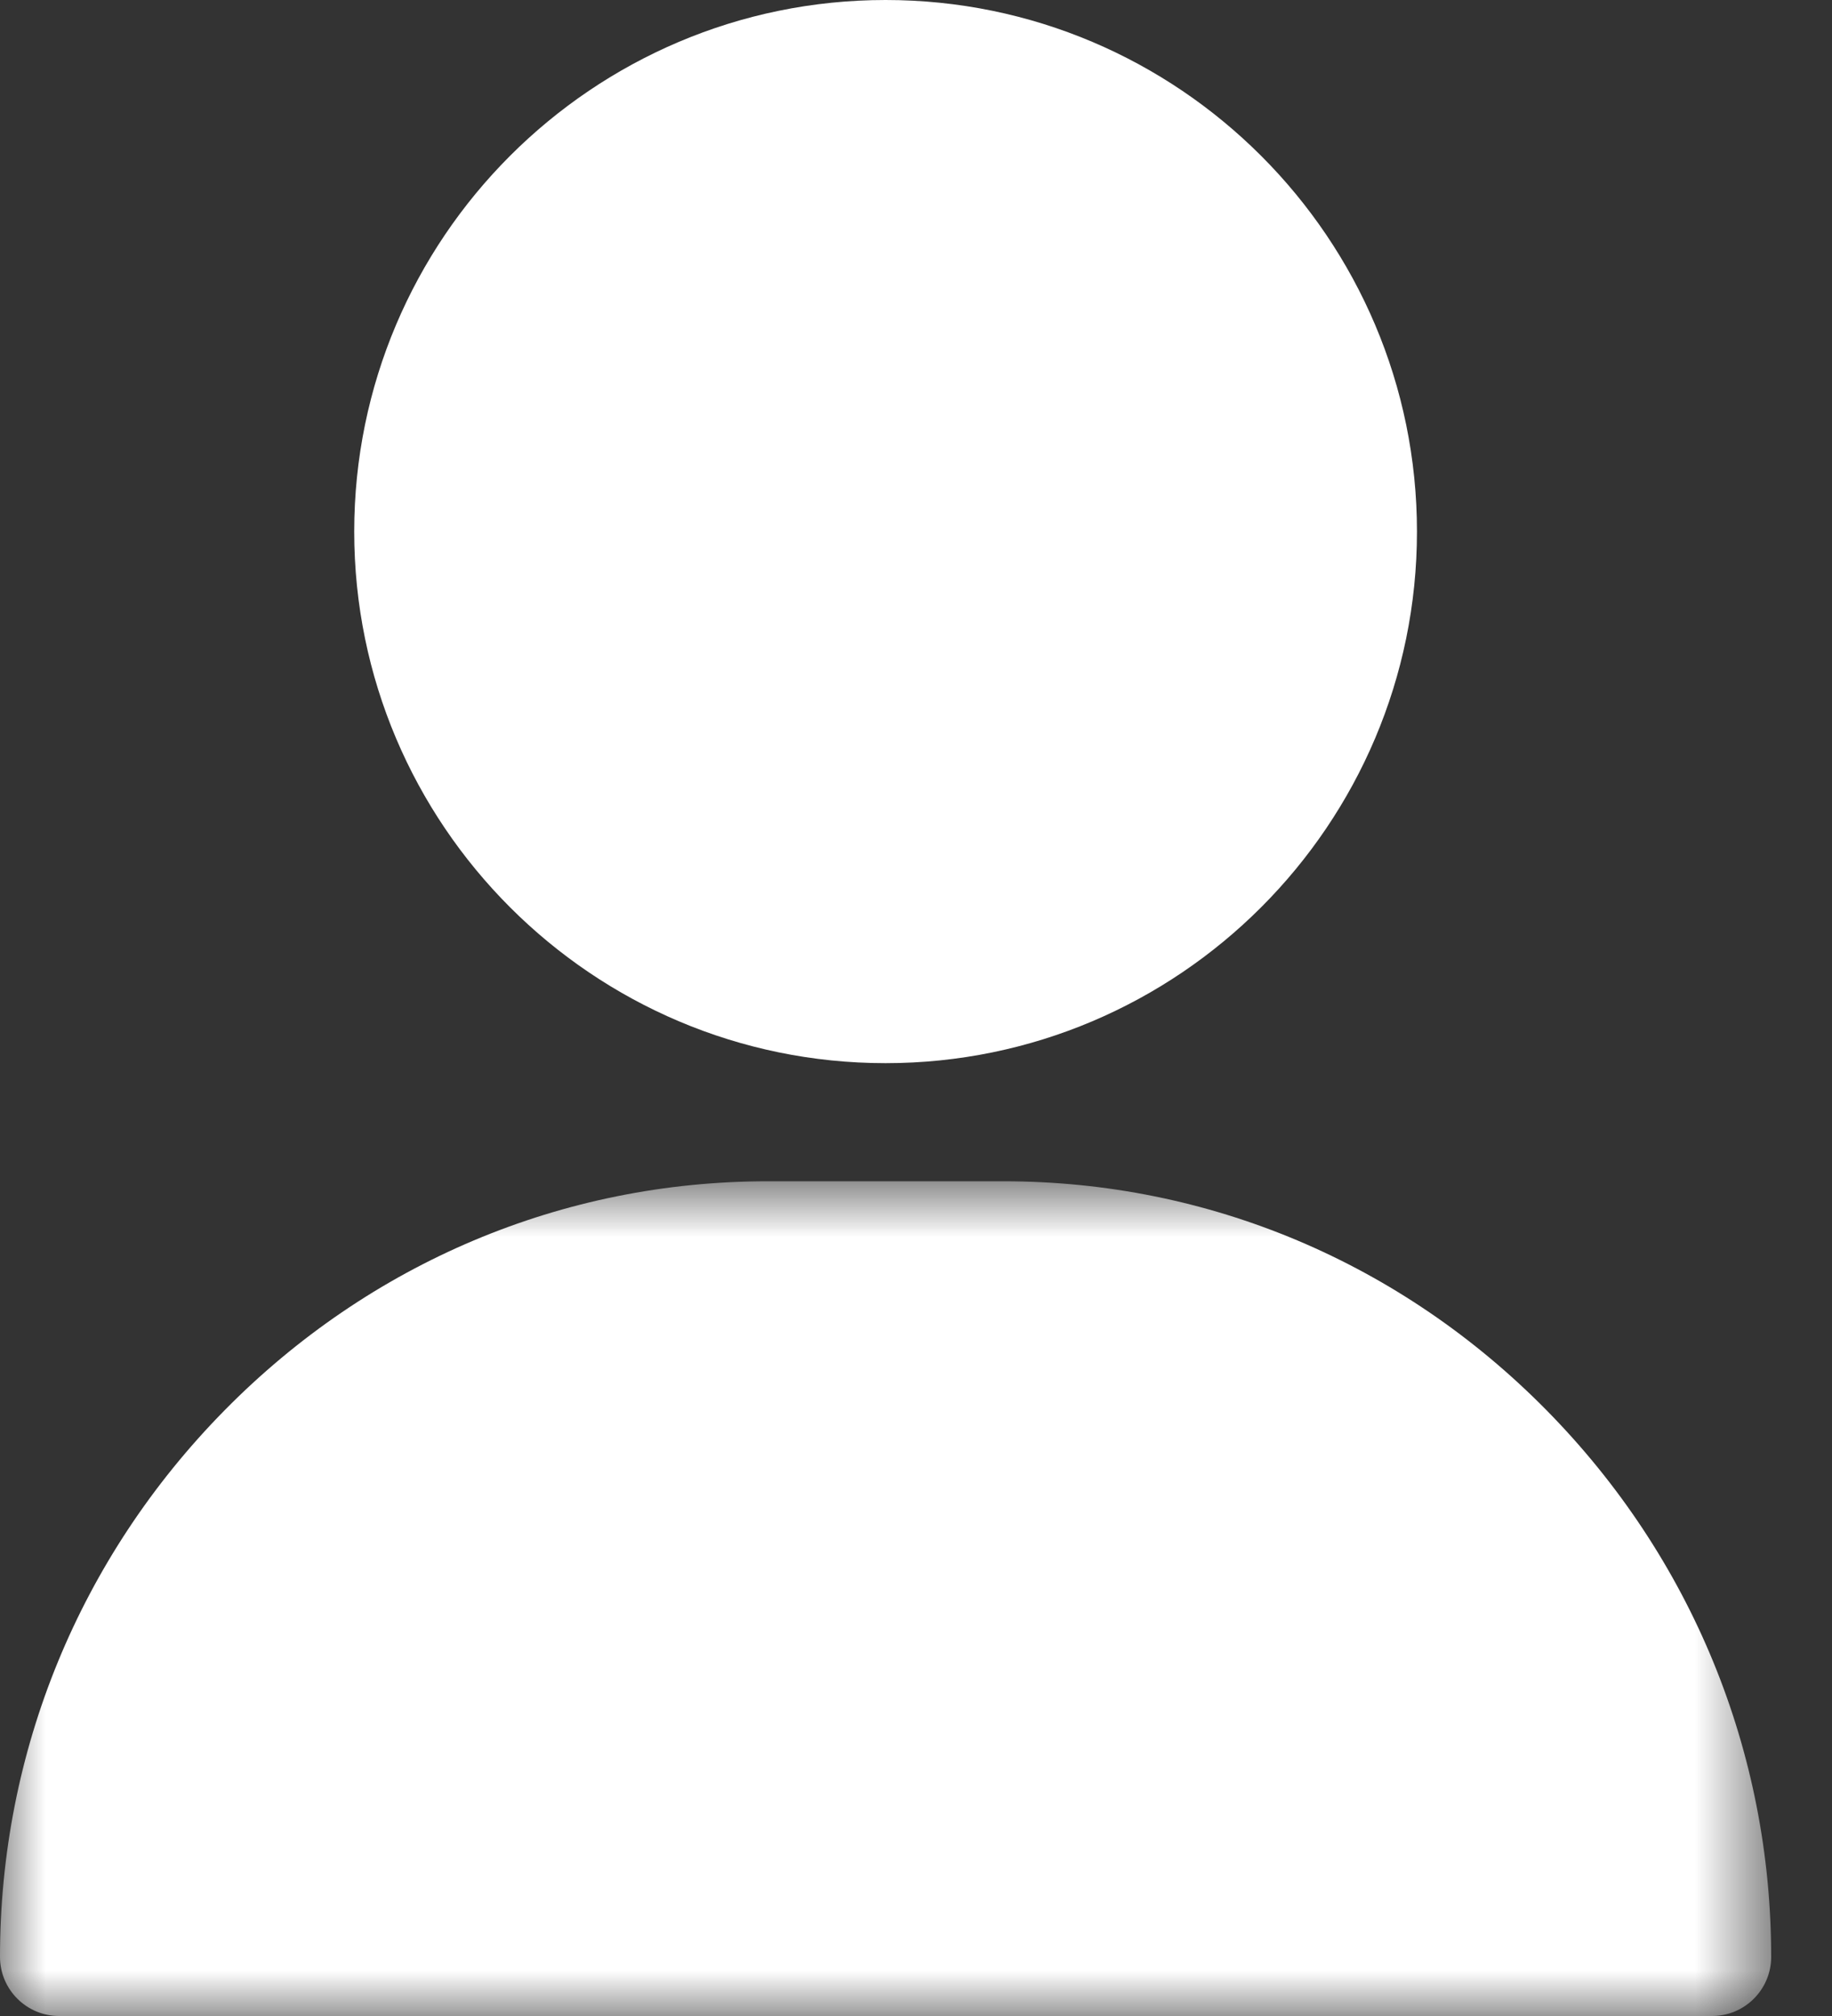 <svg width="20" height="22" viewBox="0 0 20 22" fill="none" xmlns="http://www.w3.org/2000/svg">
<rect x="0" y="0" width="20" height="22" fill="#333333" stroke="none"/>
<path fill-rule="evenodd" clip-rule="evenodd" d="M9.668 0C6.469 0 3.867 2.602 3.867 5.801C3.867 8.999 6.469 11.602 9.668 11.602C12.867 11.602 15.469 8.999 15.469 5.801C15.469 2.602 12.867 0 9.668 0Z" fill="white"/>
<mask id="mask0" mask-type="alpha" maskUnits="userSpaceOnUse" x="0" y="12" width="20" height="10">
<path fill-rule="evenodd" clip-rule="evenodd" d="M0 12.891H19.336V22H0V12.891Z" fill="white"/>
</mask>
<g mask="url(#mask0)">
<path fill-rule="evenodd" clip-rule="evenodd" d="M16.885 15.391C15.297 13.779 13.192 12.891 10.957 12.891H8.379C6.144 12.891 4.039 13.779 2.451 15.391C0.87 16.996 0 19.114 0 21.355C0 21.711 0.289 22 0.645 22H18.691C19.047 22 19.336 21.711 19.336 21.355C19.336 19.114 18.466 16.996 16.885 15.391Z" fill="white"/>
</g>
</svg>
